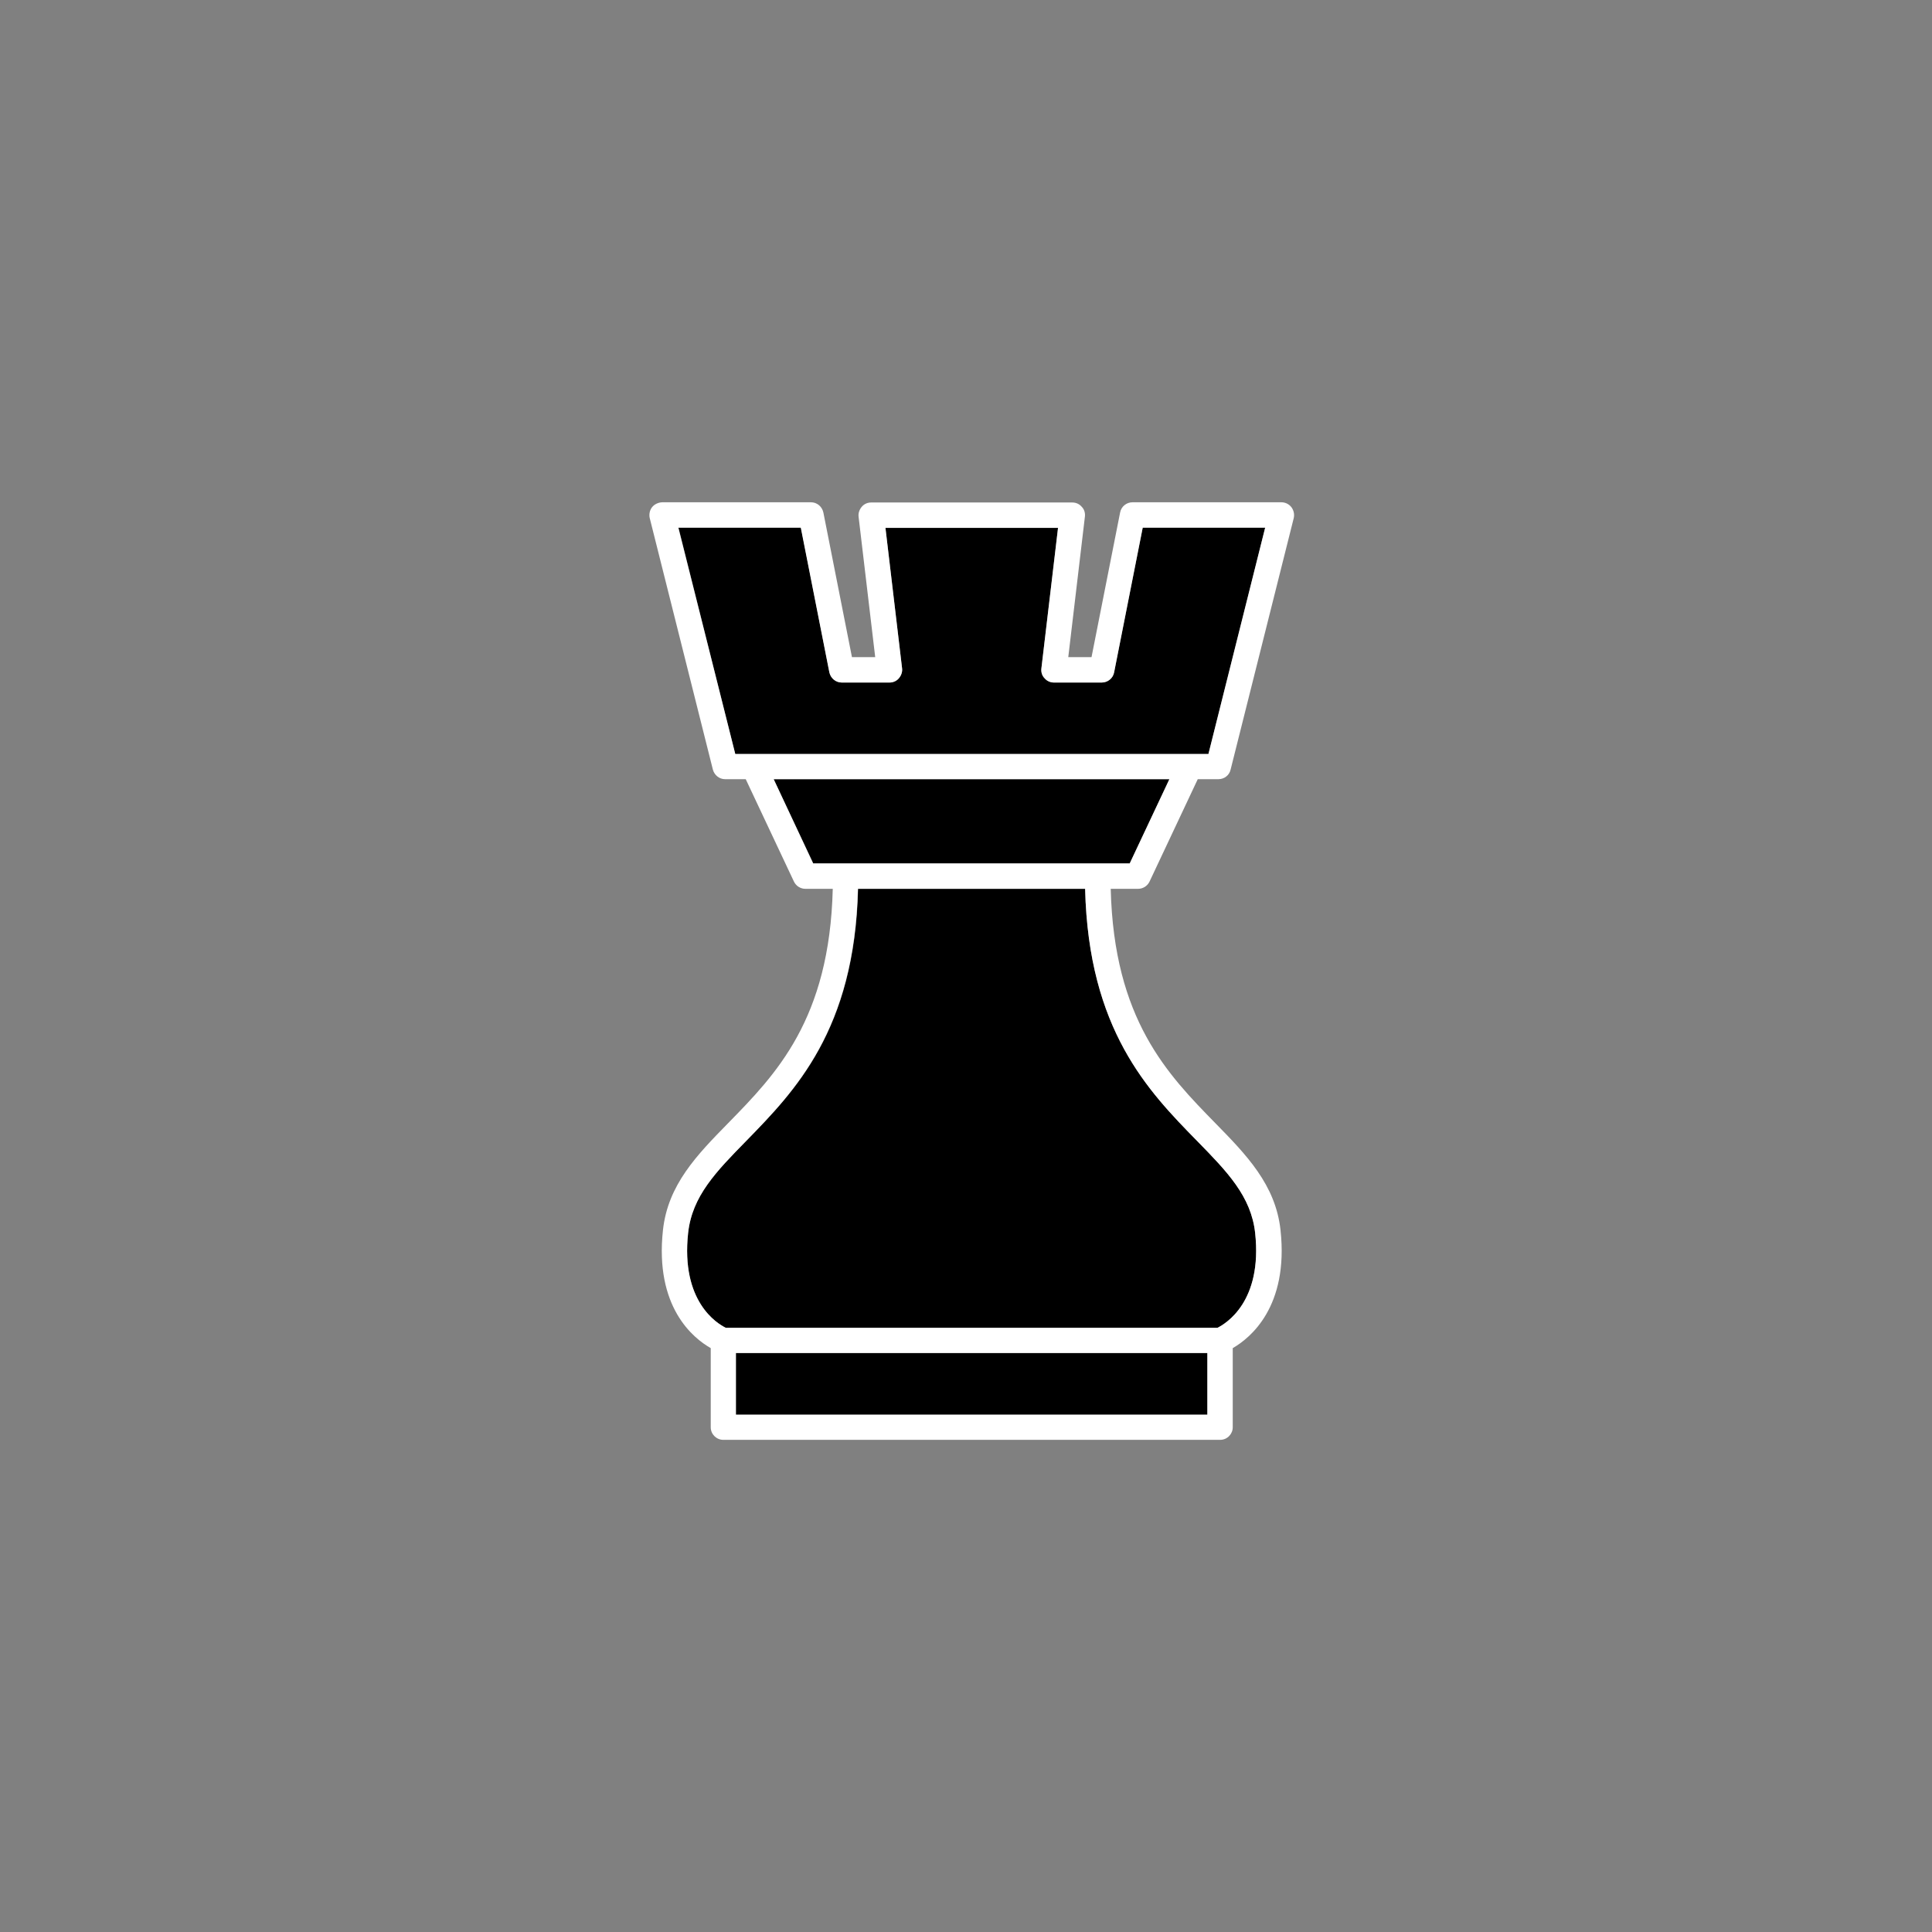 <?xml version="1.0" encoding="UTF-8"?>
<svg width="240mm" height="240mm" version="1.1" viewBox="0 0 240 240" xmlns="http://www.w3.org/2000/svg">
 <rect x="0" y="0" width="240" height="240" fill="#808080" stroke="none"/>
 <g transform="matrix(.265 0 0 .265 -330.86 -279.72)">
  <path d="m1637.3 1370.7c0.6 2.8 3 4.8 5.8 4.8h22.4c1.7 0 3.3-0.7 4.4-2s1.7-3 1.5-4.6l-7.8-65.9h80.9l-7.8 65.9c-0.2 1.7 0.3 3.4 1.5 4.6 1.1 1.3 2.7 2 4.4 2h22.4c2.8 0 5.3-2 5.8-4.8l13.4-67.8h57.4l-26.6 106.1h-221.8l-26.6-106.1h57.4z"/>
  <polygon points="1778.1 1460.3 1763.1 1460.3 1644.9 1460.3 1629.8 1460.3 1611.2 1420.8 1796.7 1420.8"/>
  <path d="m1757.2 1472.2c1.6 66.2 29.7 94.9 52.4 118.1 14.2 14.5 25.4 26 27.3 43.2 3.5 32.2-13.7 42.5-17.7 44.5h-230.4c-4.1-2-21.2-12.3-17.7-44.5 1.9-17.3 13.1-28.7 27.3-43.2 22.7-23.2 50.8-51.8 52.4-118.1z"/>
  <rect x="1593.5" y="1689.8" width="221" height="28.9"/>
  <path d="m1554.2 1293.3c-1.1 1.4-1.5 3.3-1.1 5.1l29.6 117.9c0.7 2.6 3 4.5 5.7 4.5h9.7l22.6 48c1 2.1 3.1 3.4 5.4 3.4h12.8c-1.5 61.3-26.7 87-49 109.8-14.6 14.9-28.3 28.9-30.6 50.2-3.9 36 14.1 50.6 22.4 55.3v37.1c0 3.3 2.7 5.9 5.9 5.9h232.9c3.3 0 5.9-2.7 5.9-5.9v-37.1c8.2-4.7 26.3-19.4 22.4-55.3-2.3-21.3-16.1-35.4-30.6-50.2-22.3-22.8-47.5-48.5-49-109.8h12.8c2.3 0 4.4-1.3 5.4-3.4l22.6-48h9.7c2.7 0 5.1-1.8 5.7-4.5l29.6-117.9c0.4-1.8 0-3.6-1.1-5.1-1.1-1.4-2.8-2.3-4.7-2.3h-69.8c-2.8 0-5.3 2-5.8 4.8l-13.4 67.8h-10.9l7.8-65.9c0.2-1.7-0.3-3.4-1.5-4.6-1.1-1.3-2.7-2-4.4-2h-94.3c-1.7 0-3.3 0.7-4.4 2s-1.7 3-1.5 4.6l7.8 65.9h-10.9l-13.4-67.8c-0.6-2.8-3-4.8-5.8-4.8h-69.8c-1.8 0.1-3.6 0.9-4.7 2.3zm39.3 396.5h221v28.9h-221zm57.2-217.6h106.5c1.6 66.2 29.7 94.9 52.4 118.1 14.2 14.5 25.4 26 27.3 43.2 3.5 32.2-13.7 42.5-17.7 44.5h-230.4c-4.1-2-21.2-12.3-17.7-44.5 1.9-17.3 13.1-28.7 27.3-43.2 22.6-23.2 50.7-51.9 52.3-118.1zm-39.5-51.4h185.5l-18.6 39.5h-148.4zm-44.7-117.9h57.4l13.4 67.8c0.6 2.8 3 4.8 5.8 4.8h22.4c1.7 0 3.3-0.7 4.4-2s1.7-3 1.5-4.6l-7.8-65.9h80.9l-7.8 65.9c-0.2 1.7 0.3 3.4 1.5 4.6 1.1 1.3 2.7 2 4.4 2h22.4c2.8 0 5.3-2 5.8-4.8l13.4-67.8h57.4l-26.6 106.1h-221.8z" fill="#fff"/>
 </g>
</svg>
